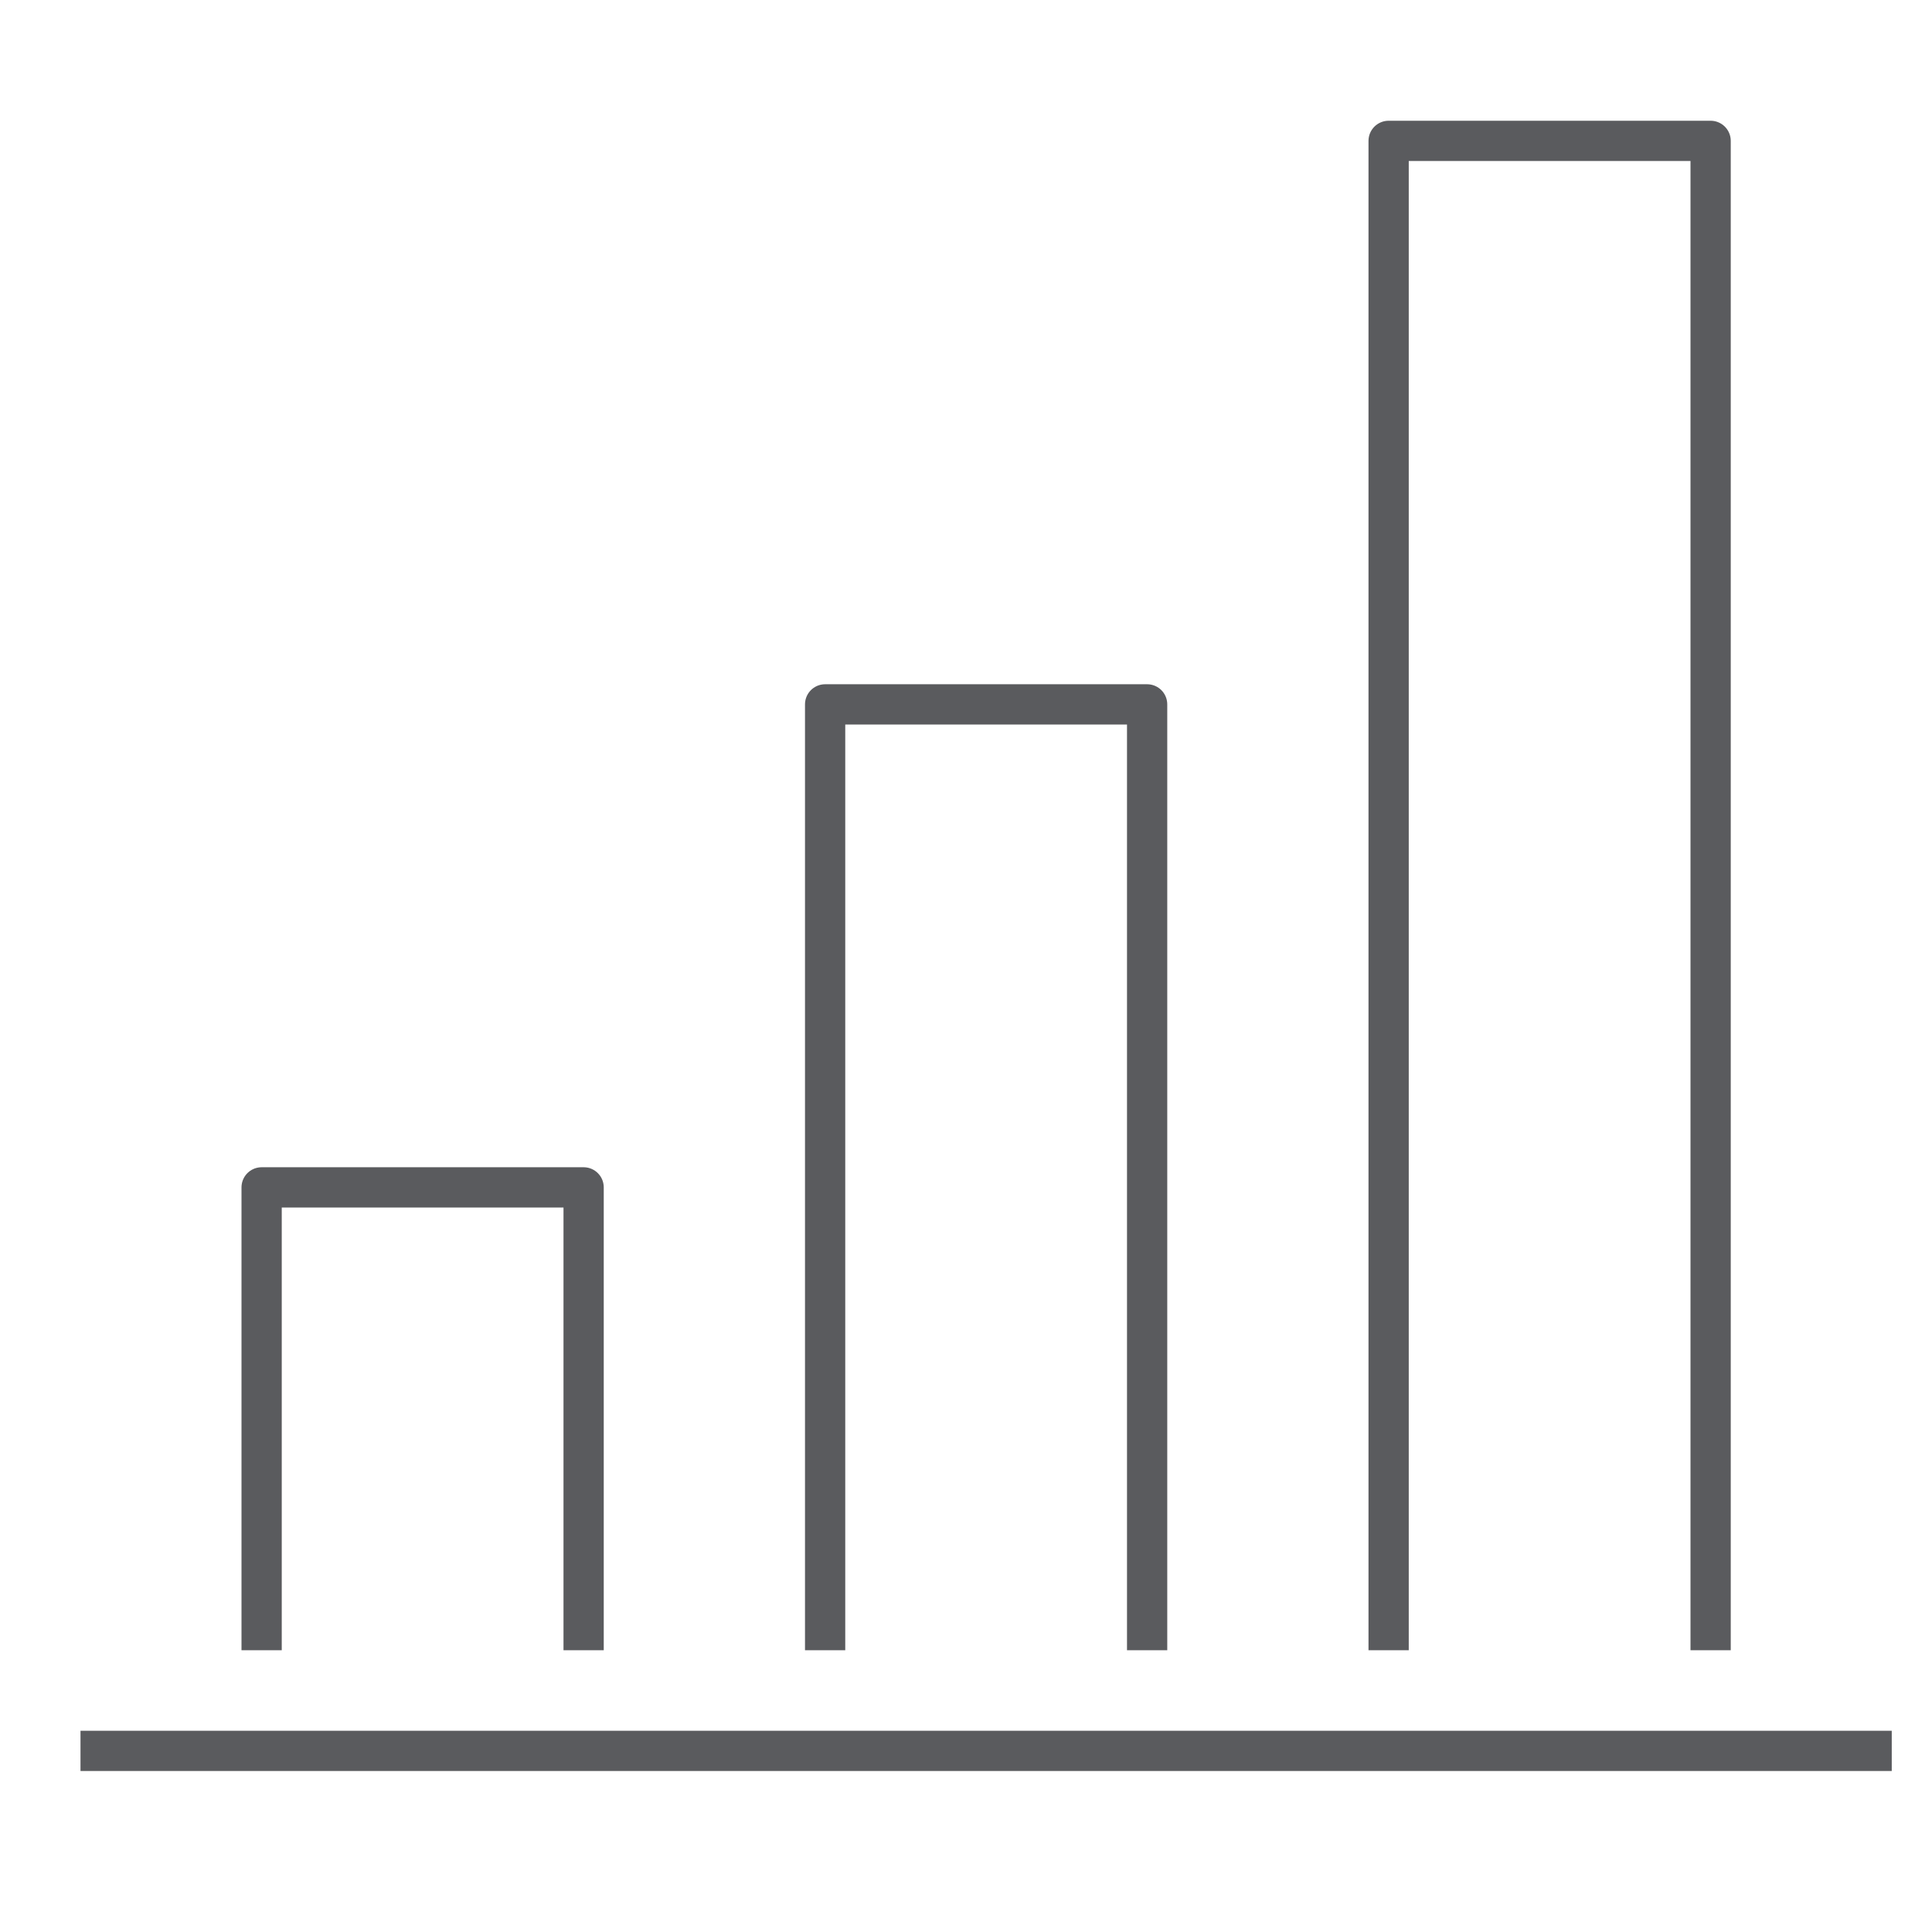 <svg id="Layer_1" data-name="Layer 1" xmlns="http://www.w3.org/2000/svg" viewBox="0 0 48 48"><defs><style>.cls-1{fill:none;stroke:#5a5b5e;stroke-linecap:square;stroke-linejoin:round;}</style></defs><title>unicons-interface-48px-chart-bar</title><polyline class="cls-1" points="6.5 40.5 6.5 29.5 14.5 29.5 14.5 40.5"/><polyline class="cls-1" points="20.5 40.5 20.5 17.5 28.5 17.5 28.5 40.5"/><polyline class="cls-1" points="34.5 40.5 34.5 3.5 42.5 3.5 42.5 40.5"/><line class="cls-1" x1="46.5" y1="43.5" x2="2.5" y2="43.5"/></svg>